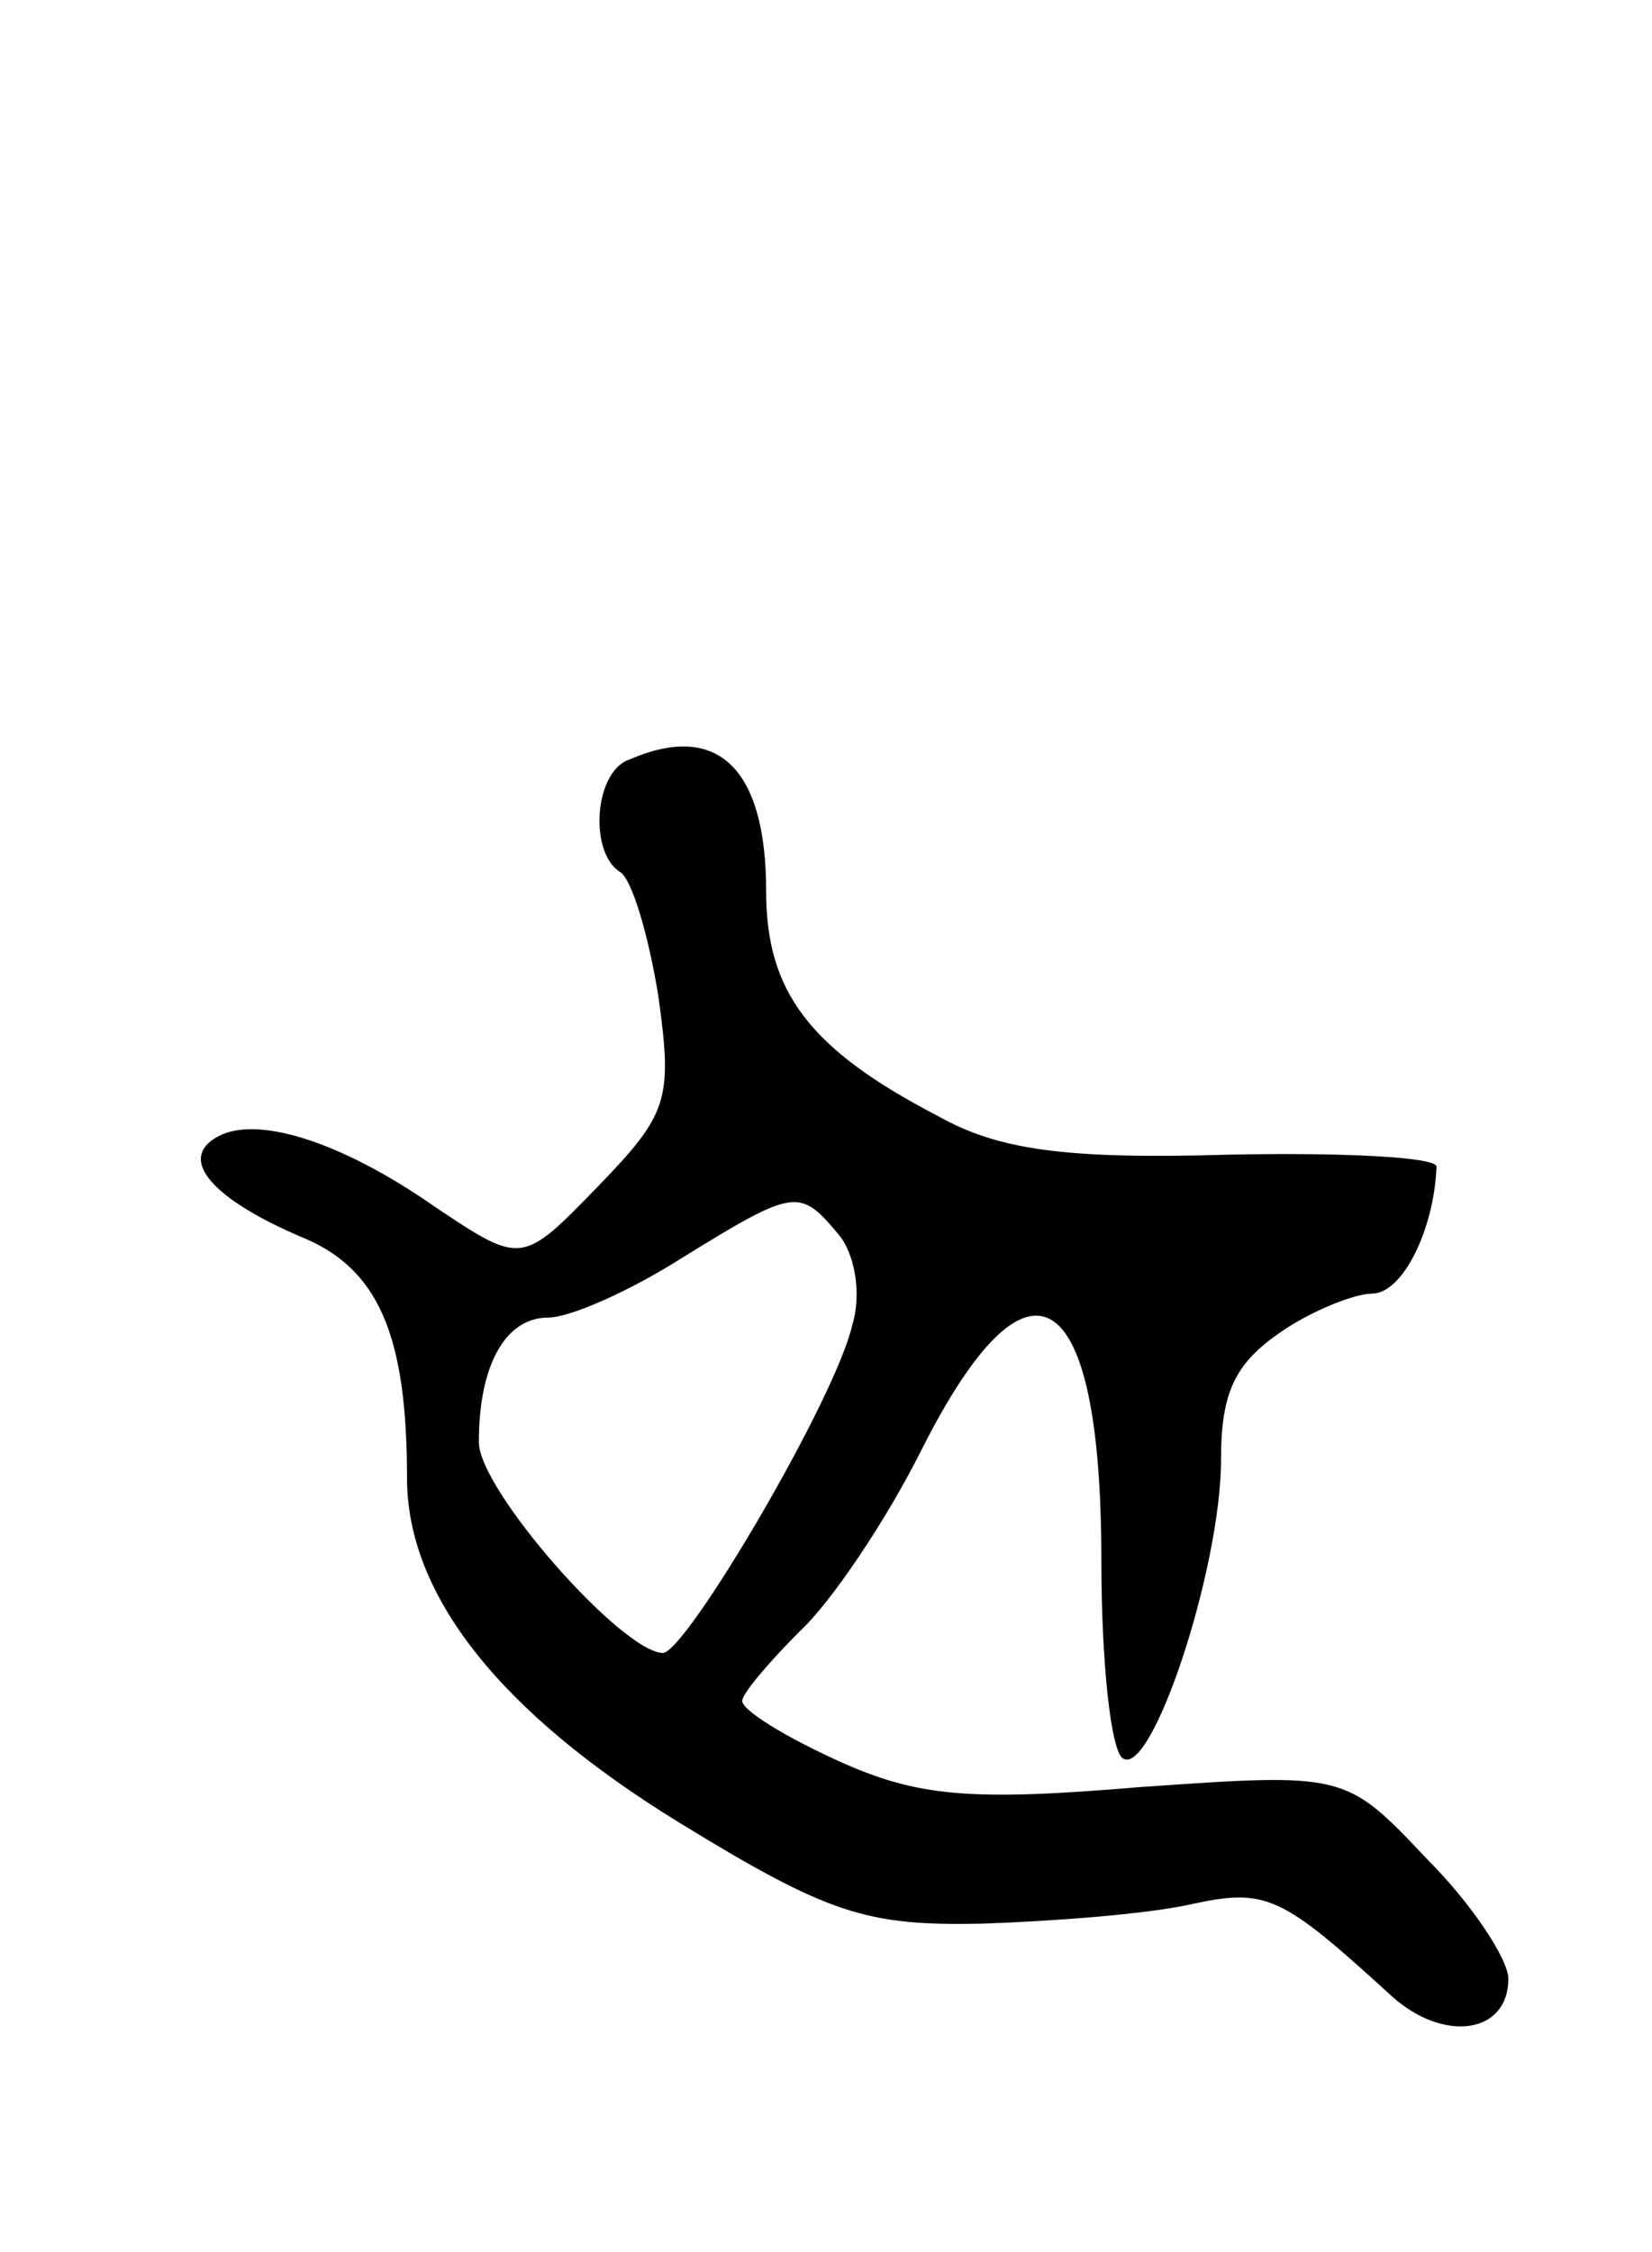 <svg version="1.0" xmlns="http://www.w3.org/2000/svg"
 width="69pt" height="94pt" viewBox="0 0 69 94"
 preserveAspectRatio="xMidYMid meet">
<g transform="translate(0,94) scale(0.1,-0.1)"
fill="#000000" stroke="none">
<path d="M263 623 c-15 -5 -17 -39 -4 -47 5 -3 12 -27 16 -52 6 -43 4 -49 -25
-79 -32 -33 -32 -33 -68 -9 -40 28 -76 39 -92 29 -15 -9 -2 -25 35 -41 33 -13
45 -41 45 -101 0 -49 39 -98 114 -144 62 -38 78 -43 126 -42 30 1 69 4 87 8
32 7 38 4 84 -38 22 -20 49 -16 49 7 0 8 -15 31 -34 50 -34 36 -34 36 -120 30
-71 -6 -93 -4 -126 11 -22 10 -40 21 -40 25 0 3 11 16 24 29 13 12 36 46 51
76 45 89 75 70 75 -46 0 -43 4 -80 9 -83 12 -8 41 79 41 125 0 28 6 40 25 53
13 9 31 16 38 16 13 0 26 27 27 53 0 4 -39 6 -87 5 -68 -2 -96 2 -121 16 -54
28 -72 52 -72 94 0 51 -20 71 -57 55z m87 -198 c7 -8 10 -25 6 -38 -7 -31 -69
-136 -79 -137 -17 0 -77 68 -77 88 0 32 11 52 29 52 9 0 34 11 56 25 47 29 49
29 65 10z"/>
</g>
</svg>
